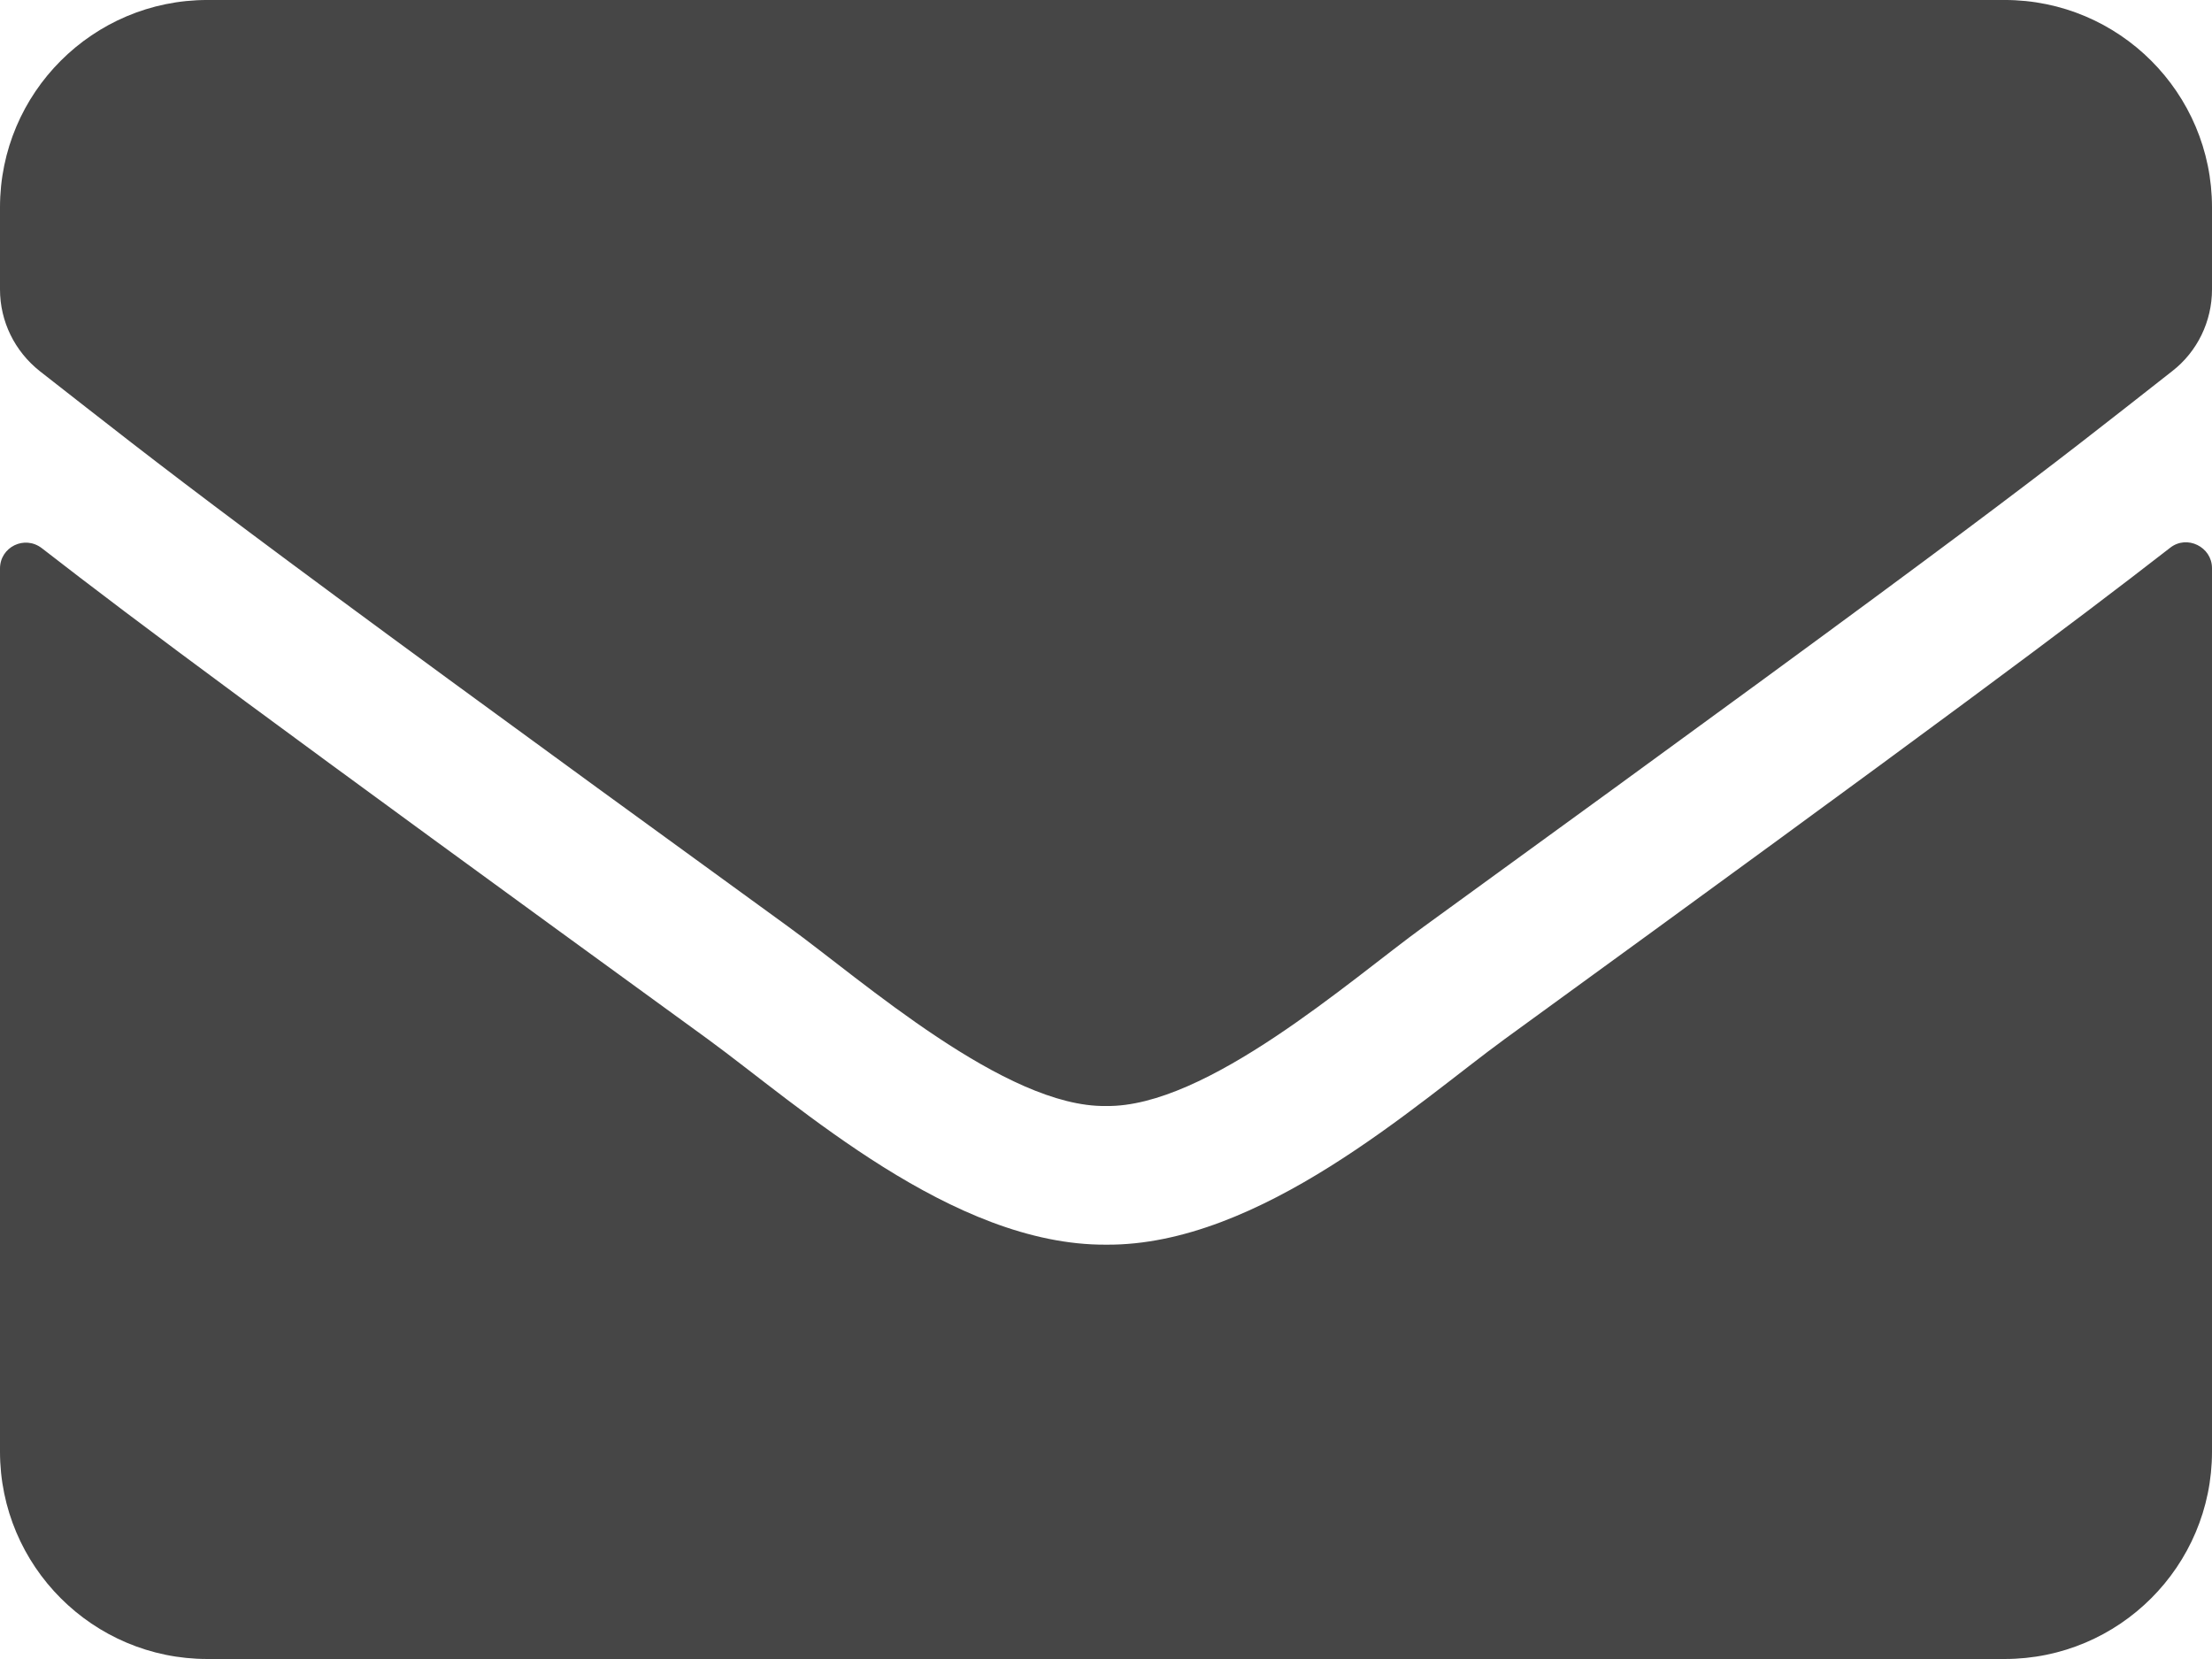 <?xml version="1.0" encoding="UTF-8" standalone="no"?>
<!-- Created with Inkscape (http://www.inkscape.org/) -->

<svg
   xmlns:dc="http://purl.org/dc/elements/1.1/"
   xmlns:cc="http://creativecommons.org/ns#"
   xmlns:rdf="http://www.w3.org/1999/02/22-rdf-syntax-ns#"
   xmlns:svg="http://www.w3.org/2000/svg"
   xmlns="http://www.w3.org/2000/svg"
   xmlns:sodipodi="http://sodipodi.sourceforge.net/DTD/sodipodi-0.dtd"
   xmlns:inkscape="http://www.inkscape.org/namespaces/inkscape"
   width="135.467mm"
   height="101.6mm"
   viewBox="0 0 135.467 101.6"
   version="1.1"
   id="svg8"
   inkscape:version="0.92.4 (5da689c313, 2019-01-14)"
   sodipodi:docname="envelope-solid.svg">
  <defs
     id="defs2" />
  <sodipodi:namedview
     id="base"
     pagecolor="#ffffff"
     bordercolor="#666666"
     borderopacity="1.0"
     inkscape:pageopacity="0.0"
     inkscape:pageshadow="2"
     inkscape:zoom="0.35"
     inkscape:cx="177.42859"
     inkscape:cy="-65.142854"
     inkscape:document-units="mm"
     inkscape:current-layer="layer1"
     showgrid="false"
     inkscape:window-width="1842"
     inkscape:window-height="1171"
     inkscape:window-x="69"
     inkscape:window-y="1341"
     inkscape:window-maximized="1" />
  <g
     inkscape:label="Ebene 1"
     inkscape:groupmode="layer"
     id="layer1"
     transform="translate(144.085,-29.998)">
    <path
       id="path815"
       d="m -11.184,63.547 c 1.032,-0.82 2.566,-0.053 2.566,1.244 v 54.107 c 0,7.011 -5.689,12.7 -12.7,12.7 H -131.385 c -7.011,0 -12.7,-5.689 -12.7,-12.7 V 64.817 c 0,-1.323 1.508,-2.064 2.566,-1.244 5.927,4.604 13.785,10.451 40.772,30.057 5.583,4.075 15.002,12.647 24.395,12.594 9.446,0.079 19.05,-8.678 24.421,-12.594 26.987,-19.606 34.819,-25.479 40.746,-30.083 z m -65.167,34.184 c 6.138,0.106 14.975,-7.726 19.42,-10.954 35.11,-25.479 37.782,-27.702 45.879,-34.052 1.535,-1.191 2.434,-3.043 2.434,-5.001 v -5.027 c 0,-7.011 -5.689,-12.7 -12.7,-12.7 H -131.385 c -7.011,0 -12.7,5.689 -12.7,12.7 v 5.027 c 0,1.958 0.9,3.784 2.434,5.001 8.096,6.324 10.769,8.572 45.879,34.052 4.445,3.228 13.282,11.06 19.42,10.954 z"
       inkscape:connector-curvature="0"
       style="fill:#464646;fill-opacity:1;stroke-width:0.265" />
  </g>
</svg>
